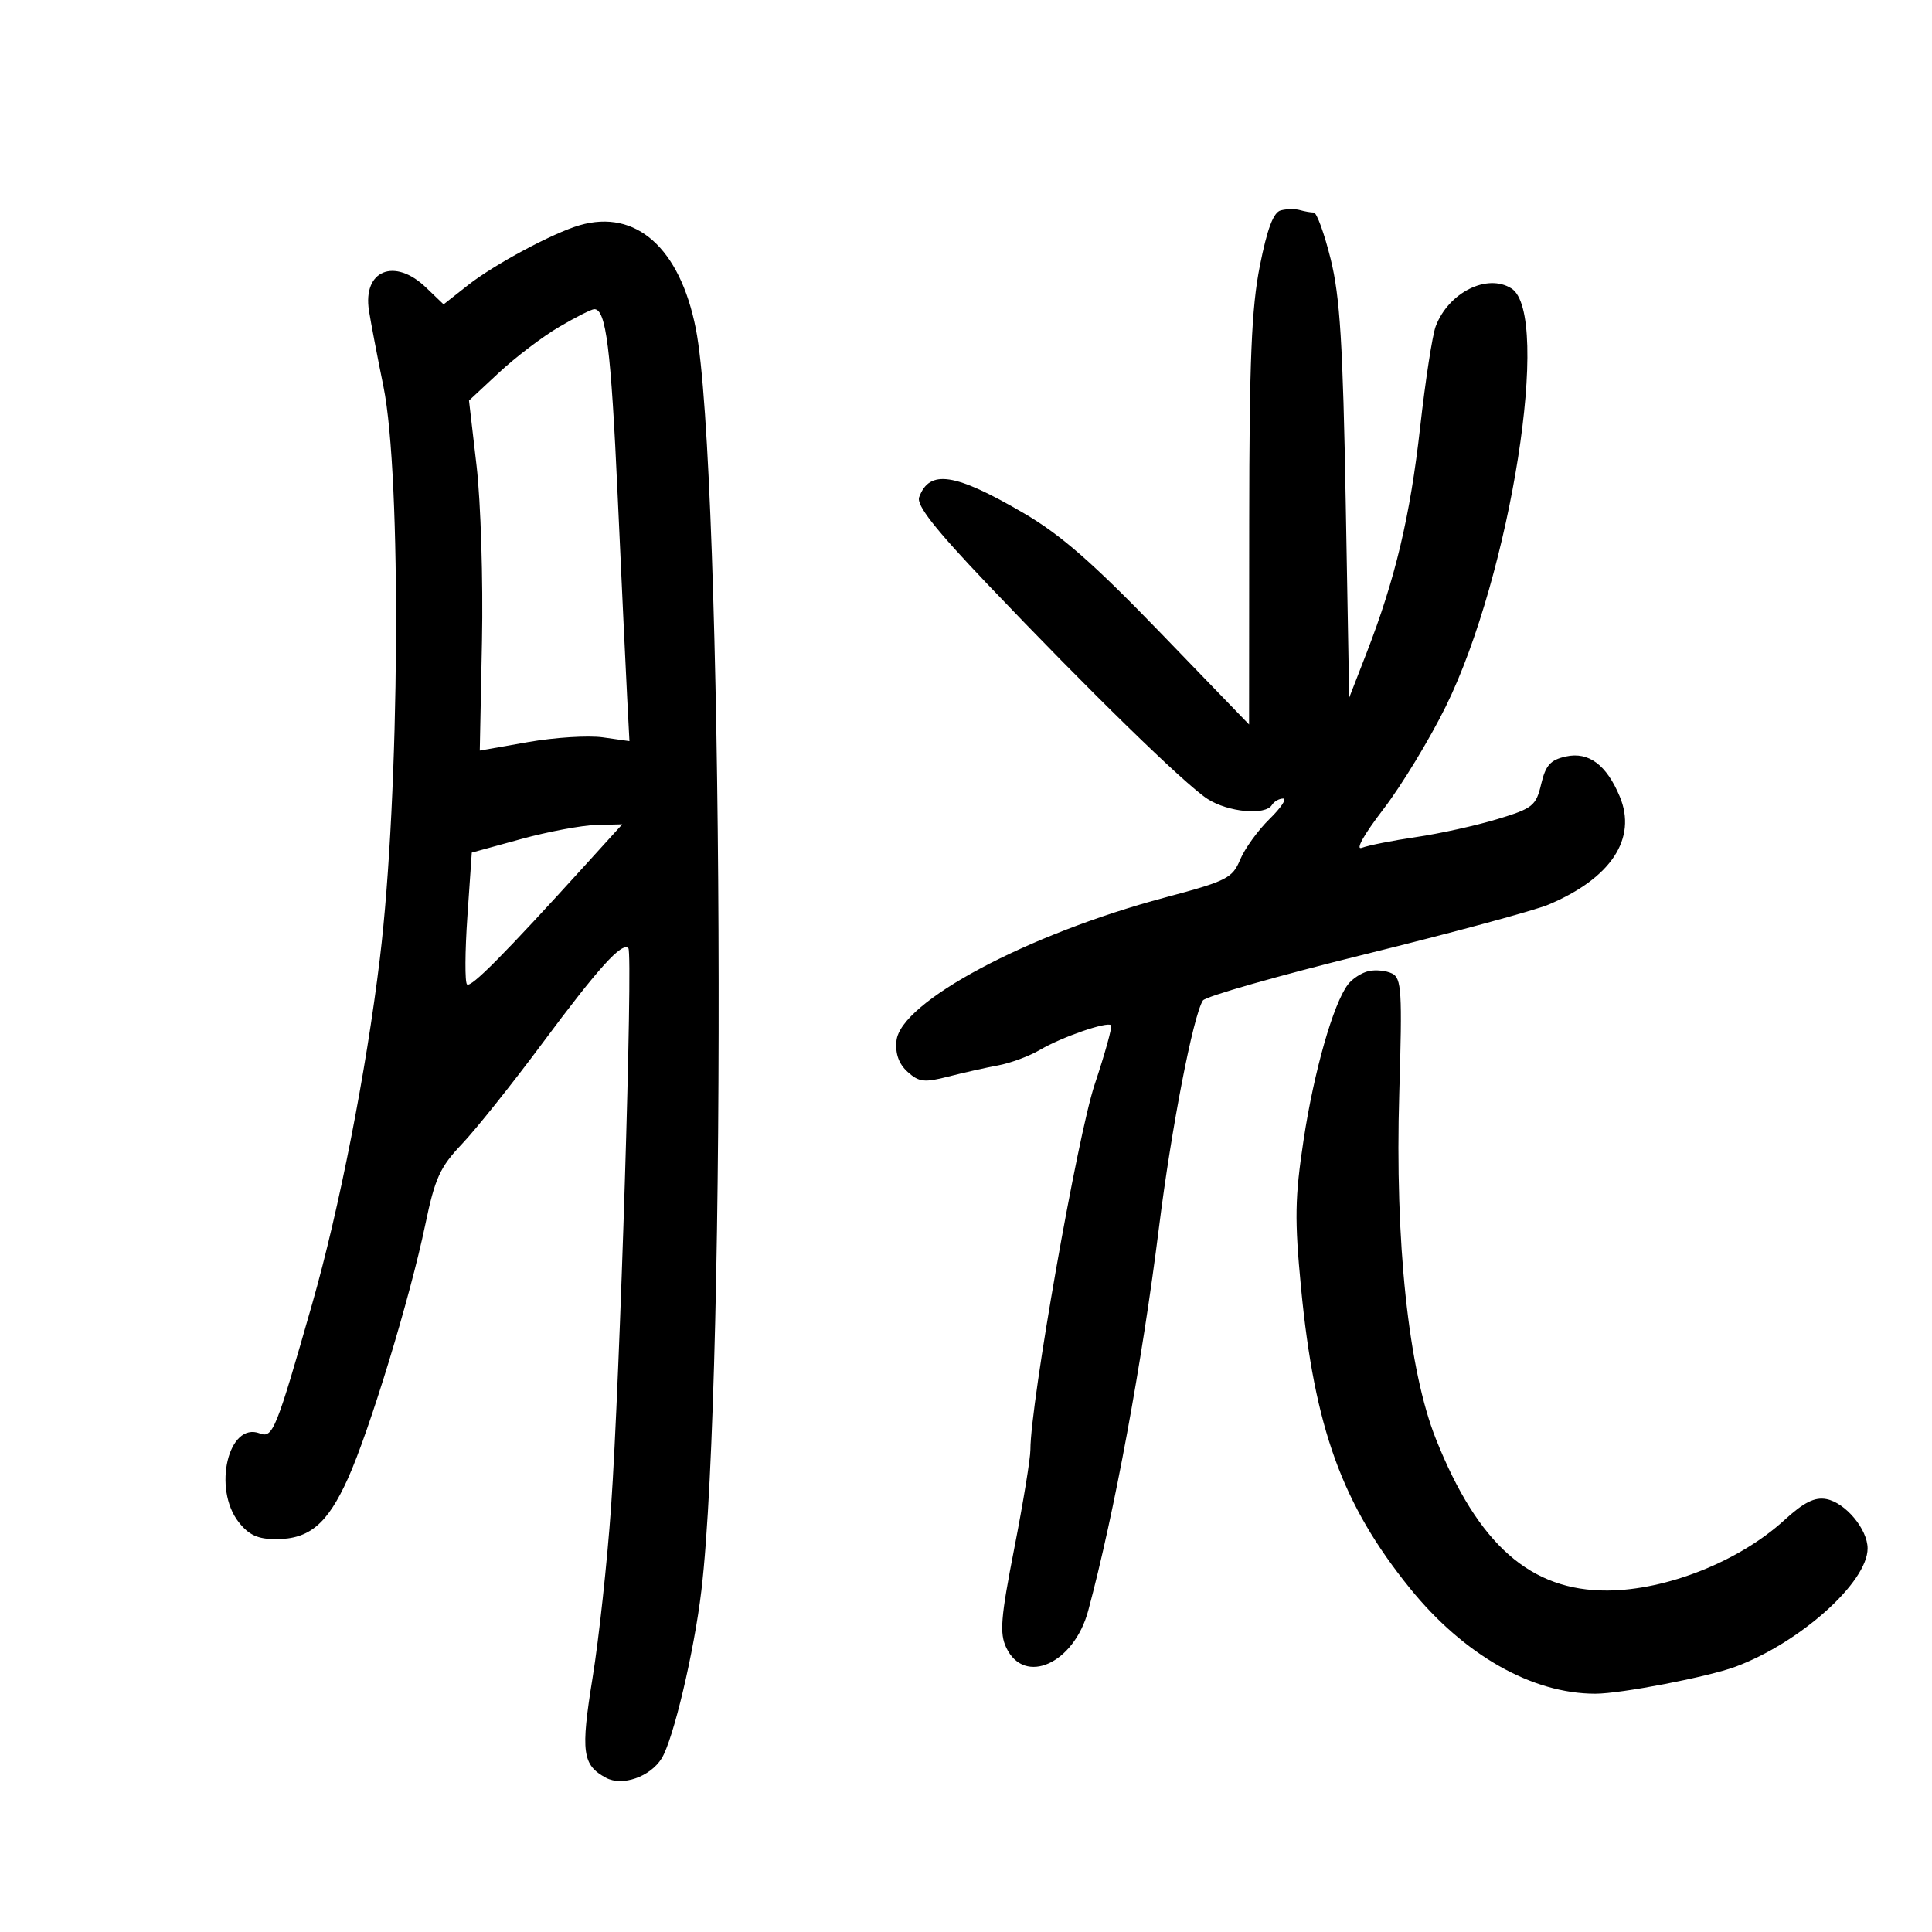 <svg xmlns="http://www.w3.org/2000/svg" width="300" height="300" viewBox="0 0 300 300" version="1.1">
	<path d="M 198.877 32.668 C 197.733 32.971, 196.774 35.516, 195.626 41.299 C 194.334 47.809, 193.994 55.994, 193.976 81 L 193.954 112.500 180.227 98.287 C 169.689 87.377, 164.738 83.047, 158.918 79.654 C 148.269 73.444, 144.332 72.848, 142.727 77.201 C 142.272 78.437, 145.160 82.118, 153.300 90.672 C 168.998 107.169, 183.961 121.776, 187.500 124.058 C 190.694 126.117, 196.473 126.662, 197.500 125 C 197.840 124.450, 198.627 124, 199.249 124 C 199.871 124, 198.917 125.430, 197.129 127.178 C 195.341 128.927, 193.291 131.762, 192.573 133.478 C 191.365 136.370, 190.506 136.804, 180.885 139.369 C 159.495 145.073, 139.806 155.584, 139.201 161.622 C 139.001 163.623, 139.569 165.205, 140.930 166.437 C 142.688 168.028, 143.525 168.126, 147.229 167.174 C 149.578 166.571, 153.075 165.786, 155 165.431 C 156.925 165.075, 159.850 163.987, 161.500 163.013 C 164.850 161.036, 171.920 158.587, 172.527 159.194 C 172.743 159.410, 171.594 163.560, 169.972 168.417 C 167.316 176.373, 160 217.962, 160 225.105 C 160 226.485, 158.874 233.375, 157.497 240.415 C 155.384 251.222, 155.191 253.628, 156.255 255.858 C 159.086 261.794, 166.769 258.315, 168.978 250.098 C 173.020 235.062, 177.336 211.676, 179.979 190.500 C 181.891 175.175, 185.259 157.773, 186.780 155.357 C 187.176 154.728, 198.525 151.494, 212 148.171 C 225.475 144.847, 238.271 141.383, 240.436 140.473 C 250.159 136.384, 254.237 130.205, 251.514 123.687 C 249.451 118.750, 246.683 116.691, 243.152 117.467 C 240.749 117.995, 240.003 118.827, 239.310 121.759 C 238.512 125.132, 238.017 125.527, 232.475 127.204 C 229.189 128.199, 223.528 129.449, 219.895 129.982 C 216.262 130.515, 212.479 131.263, 211.489 131.643 C 210.405 132.059, 211.723 129.679, 214.805 125.658 C 217.619 121.987, 221.973 114.824, 224.481 109.742 C 234.580 89.271, 240.949 48.767, 234.694 44.790 C 230.945 42.406, 224.936 45.408, 222.939 50.661 C 222.423 52.018, 221.335 59.063, 220.523 66.315 C 218.970 80.171, 216.656 89.918, 212.188 101.422 L 209.500 108.344 208.962 77.922 C 208.528 53.390, 208.076 46.096, 206.632 40.250 C 205.646 36.263, 204.463 33, 204.002 33 C 203.541 33, 202.564 32.828, 201.832 32.619 C 201.099 32.409, 199.770 32.431, 198.877 32.668 M 90 34.977 C 85.862 36.178, 76.747 41.067, 72.691 44.261 L 68.882 47.261 66.136 44.631 C 61.256 39.955, 56.306 41.973, 57.292 48.236 C 57.574 50.031, 58.585 55.325, 59.538 60 C 62.382 73.954, 62.076 123.326, 58.986 148.830 C 56.850 166.460, 52.683 187.737, 48.491 202.411 C 42.855 222.139, 42.364 223.354, 40.341 222.578 C 35.464 220.706, 32.984 231.167, 37.073 236.365 C 38.645 238.365, 40.039 239, 42.850 239 C 48.044 239, 50.829 236.656, 54.018 229.603 C 57.382 222.161, 63.679 201.500, 66.040 190.151 C 67.538 182.953, 68.321 181.231, 71.723 177.651 C 73.894 175.368, 79.515 168.325, 84.215 162 C 92.933 150.269, 96.576 146.242, 97.571 147.238 C 98.315 147.982, 96.260 214.380, 94.886 234 C 94.288 242.525, 92.999 254.450, 92.019 260.500 C 90.146 272.075, 90.416 274.082, 94.114 276.061 C 96.634 277.410, 100.956 275.901, 102.736 273.051 C 104.542 270.160, 107.781 256.487, 108.907 247 C 112.905 213.343, 112.288 72.587, 108.049 51.054 C 105.580 38.510, 98.760 32.435, 90 34.977 M 86.830 50.758 C 84.262 52.266, 80.060 55.458, 77.493 57.851 L 72.826 62.201 74.005 72.351 C 74.654 77.933, 75.030 90.161, 74.842 99.524 L 74.500 116.548 82 115.230 C 86.125 114.505, 91.354 114.175, 93.619 114.497 L 97.739 115.083 97.384 108.292 C 97.188 104.556, 96.527 90.498, 95.914 77.051 C 94.864 54.023, 94.108 47.989, 92.275 48.008 C 91.849 48.013, 89.399 49.250, 86.830 50.758 M 80.879 130.297 L 73.259 132.391 72.576 142.309 C 72.200 147.763, 72.174 152.508, 72.518 152.851 C 73.108 153.441, 78.253 148.247, 91.062 134.130 L 96.625 128 92.562 128.101 C 90.328 128.157, 85.071 129.145, 80.879 130.297 M 212.525 150.792 C 211.439 151.035, 209.991 151.968, 209.308 152.867 C 207.033 155.858, 204.031 166.379, 202.422 177 C 201.065 185.954, 201.007 189.340, 202.028 200 C 204.111 221.754, 208.418 233.630, 218.942 246.637 C 227.322 256.994, 237.887 263, 247.724 263 C 251.702 263, 265.232 260.391, 269.500 258.802 C 279.522 255.069, 290 245.683, 290 240.438 C 290 237.462, 286.560 233.340, 283.603 232.775 C 281.795 232.429, 280.105 233.274, 277.085 236.035 C 270.086 242.432, 258.825 246.918, 249.616 246.976 C 237.675 247.051, 229.528 239.869, 222.987 223.500 C 218.702 212.778, 216.582 192.814, 217.278 169.735 C 217.756 153.861, 217.637 151.884, 216.156 151.160 C 215.245 150.714, 213.611 150.549, 212.525 150.792" stroke="none" fill="black" fill-rule="evenodd"/>
</svg>